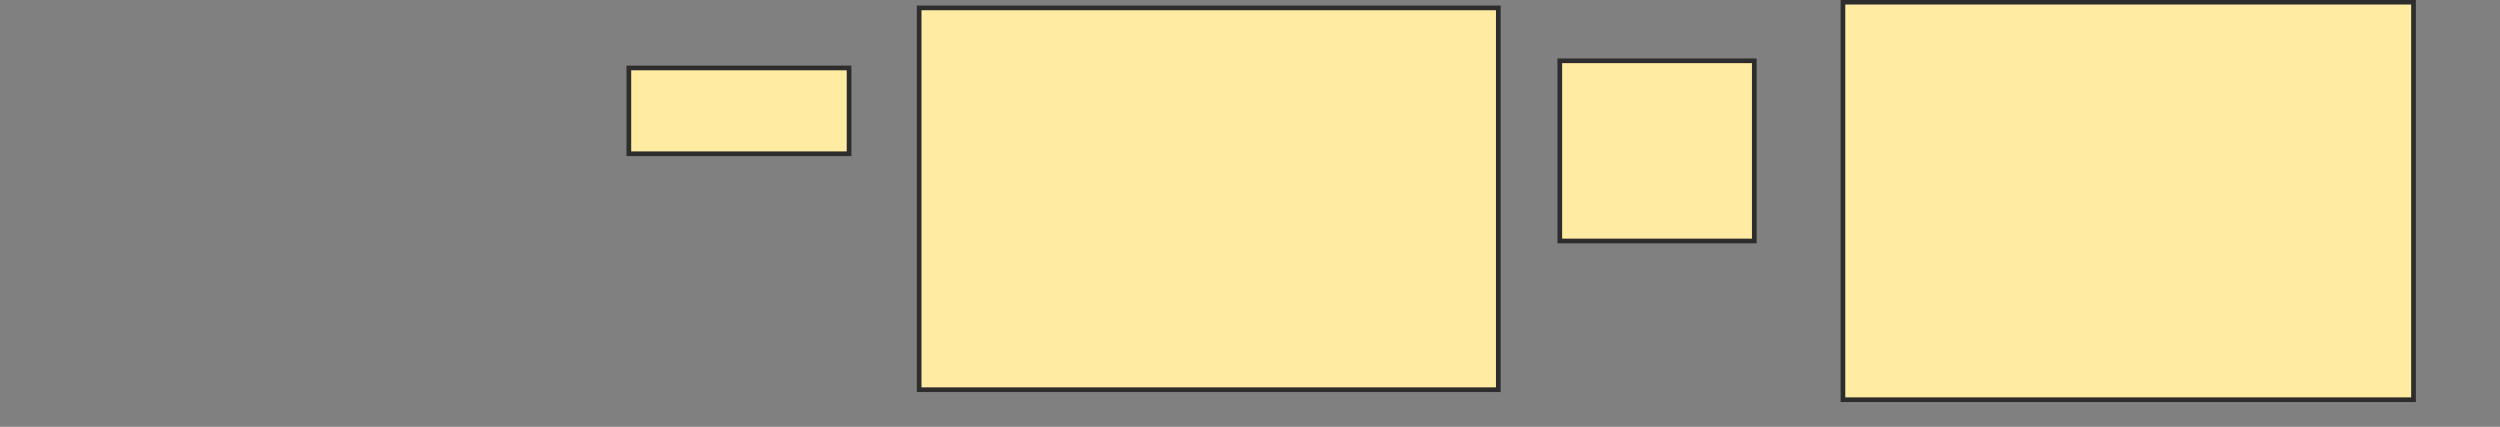 <svg xmlns="http://www.w3.org/2000/svg" width="533" height="91">
 <rect width="100%" height="100%" fill="#808080" stroke="none"/>
 <!-- Created with Image Occlusion Enhanced -->
 <g>
  <title>Labels</title>
 </g>
 <g>
  <title>Masks</title>
  <rect id="3374023d91444675bbdd037c63f89838-oa-1" height="18.293" width="46.951" y="14.488" x="134.073" stroke="#2D2D2D" fill="#FFEBA2"/>
  <rect id="3374023d91444675bbdd037c63f89838-oa-2" height="81.402" width="123.476" y="1.683" x="195.963" stroke="#2D2D2D" fill="#FFEBA2"/>
  <rect id="3374023d91444675bbdd037c63f89838-oa-3" height="38.415" width="41.463" y="12.963" x="332.549" stroke="#2D2D2D" fill="#FFEBA2"/>
  <rect id="3374023d91444675bbdd037c63f89838-oa-4" height="84.756" width="121.646" y="0.463" x="392.915" stroke="#2D2D2D" fill="#FFEBA2"/>
 </g>
</svg>